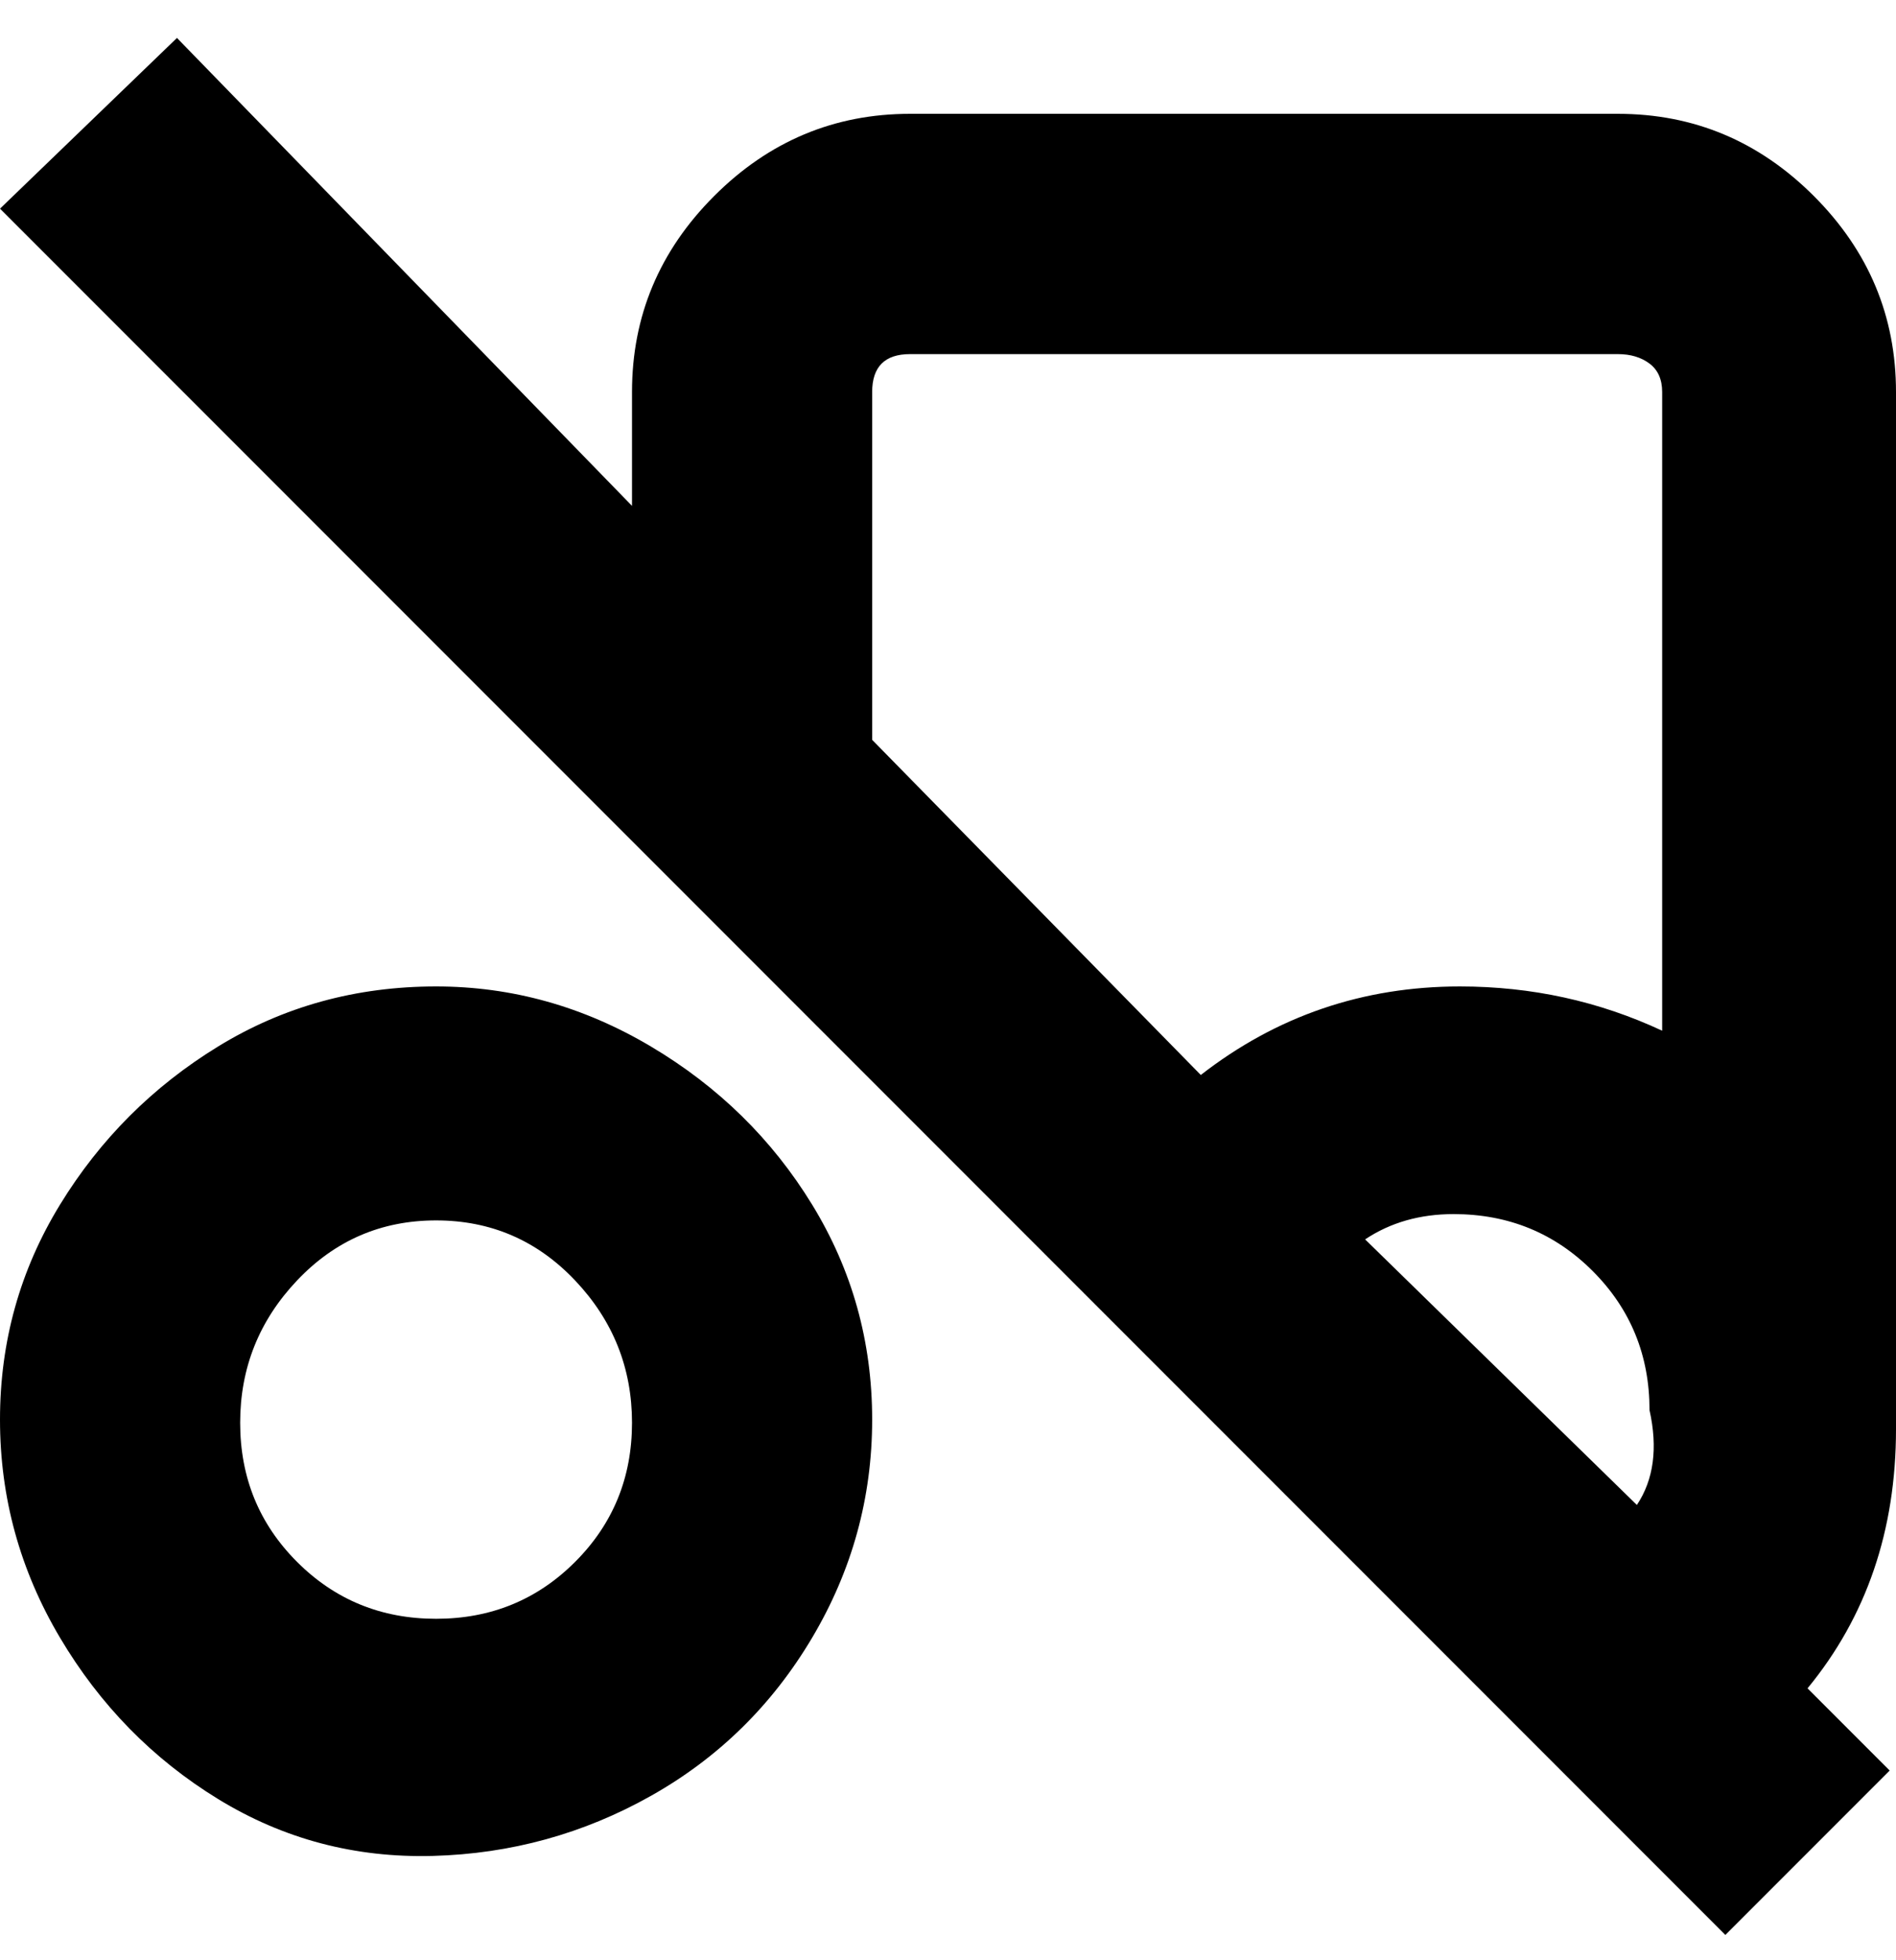 <svg viewBox="0 0 300 310" xmlns="http://www.w3.org/2000/svg"><path d="M69 156q-19 0-34.5 9.5t-25 25Q0 206 0 224.5T9.5 259q9.5 16 25 25.5t34 9Q87 293 103 284t25.5-25q9.5-16 9.5-34.5t-9.5-34q-9.5-15.5-25.5-25T69 156zm0 100q-13 0-22-9t-9-22q0-13 9-22.5t22-9.5q13 0 22 9.5t9 22.5q0 13-9 22t-22 9zM300 62q0-18-13-31t-31-13H144q-18 0-31 13t-13 31v18L28 6 0 33l273 273 26-26-13-13q14-17 14-41V62zm-162 0q0-3 1.5-4.5T144 56h112q3 0 5 1.5t2 4.5v101q-15-7-32-7-23 0-41 14l-52-53V62zm121 176l-43-42q6-4 14-4 13 0 22 9t9 22q2 9-2 15z"/></svg>